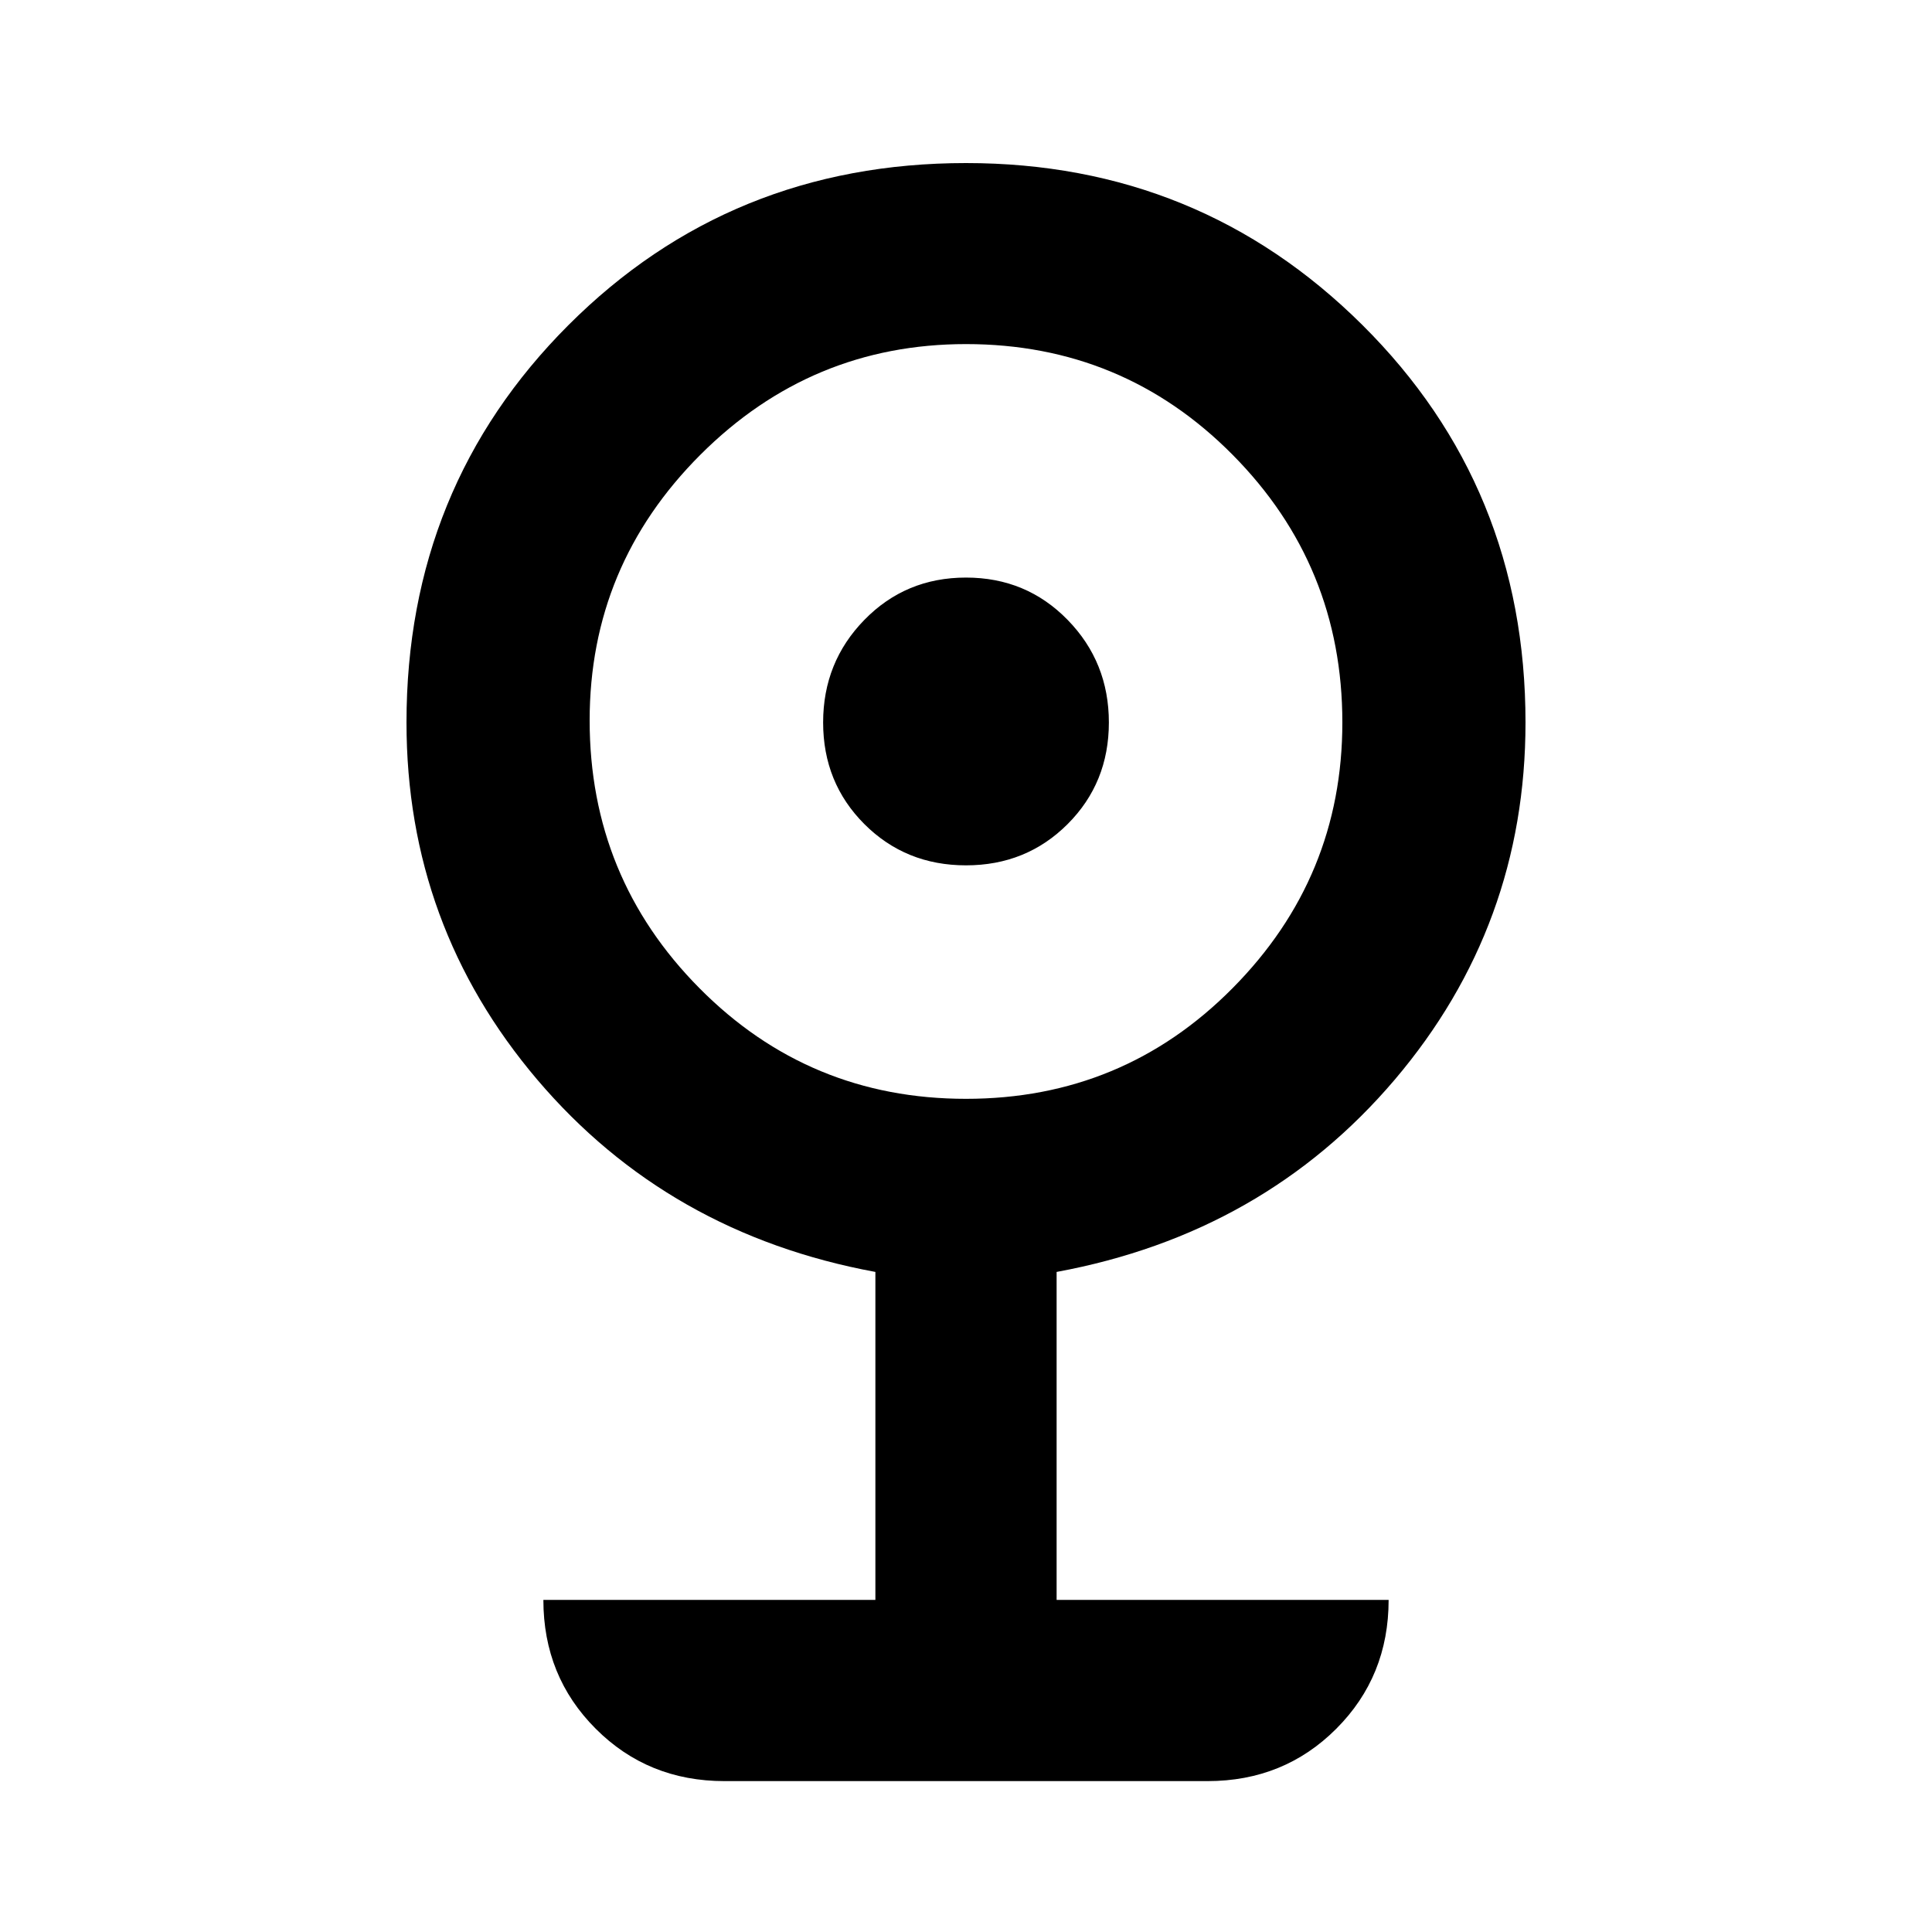 <svg xmlns="http://www.w3.org/2000/svg" height="20" width="20"><path d="M7.5 18.438Q6.708 18.438 6.167 17.896Q5.625 17.354 5.625 16.562H9.062V13.167Q6.917 12.771 5.562 11.177Q4.208 9.583 4.208 7.479Q4.208 5.042 5.885 3.365Q7.562 1.688 10 1.688Q12.417 1.688 14.104 3.365Q15.792 5.042 15.792 7.479Q15.792 9.583 14.438 11.177Q13.083 12.771 10.938 13.167V16.562H14.375Q14.375 17.354 13.833 17.896Q13.292 18.438 12.5 18.438ZM10 11.375Q11.625 11.375 12.76 10.229Q13.896 9.083 13.896 7.479Q13.896 5.854 12.76 4.708Q11.625 3.562 10 3.562Q8.396 3.562 7.25 4.708Q6.104 5.854 6.104 7.458Q6.104 9.083 7.24 10.229Q8.375 11.375 10 11.375ZM10 8.958Q9.375 8.958 8.948 8.531Q8.521 8.104 8.521 7.479Q8.521 6.854 8.948 6.417Q9.375 5.979 10 5.979Q10.625 5.979 11.052 6.417Q11.479 6.854 11.479 7.479Q11.479 8.104 11.052 8.531Q10.625 8.958 10 8.958Z"/></svg>